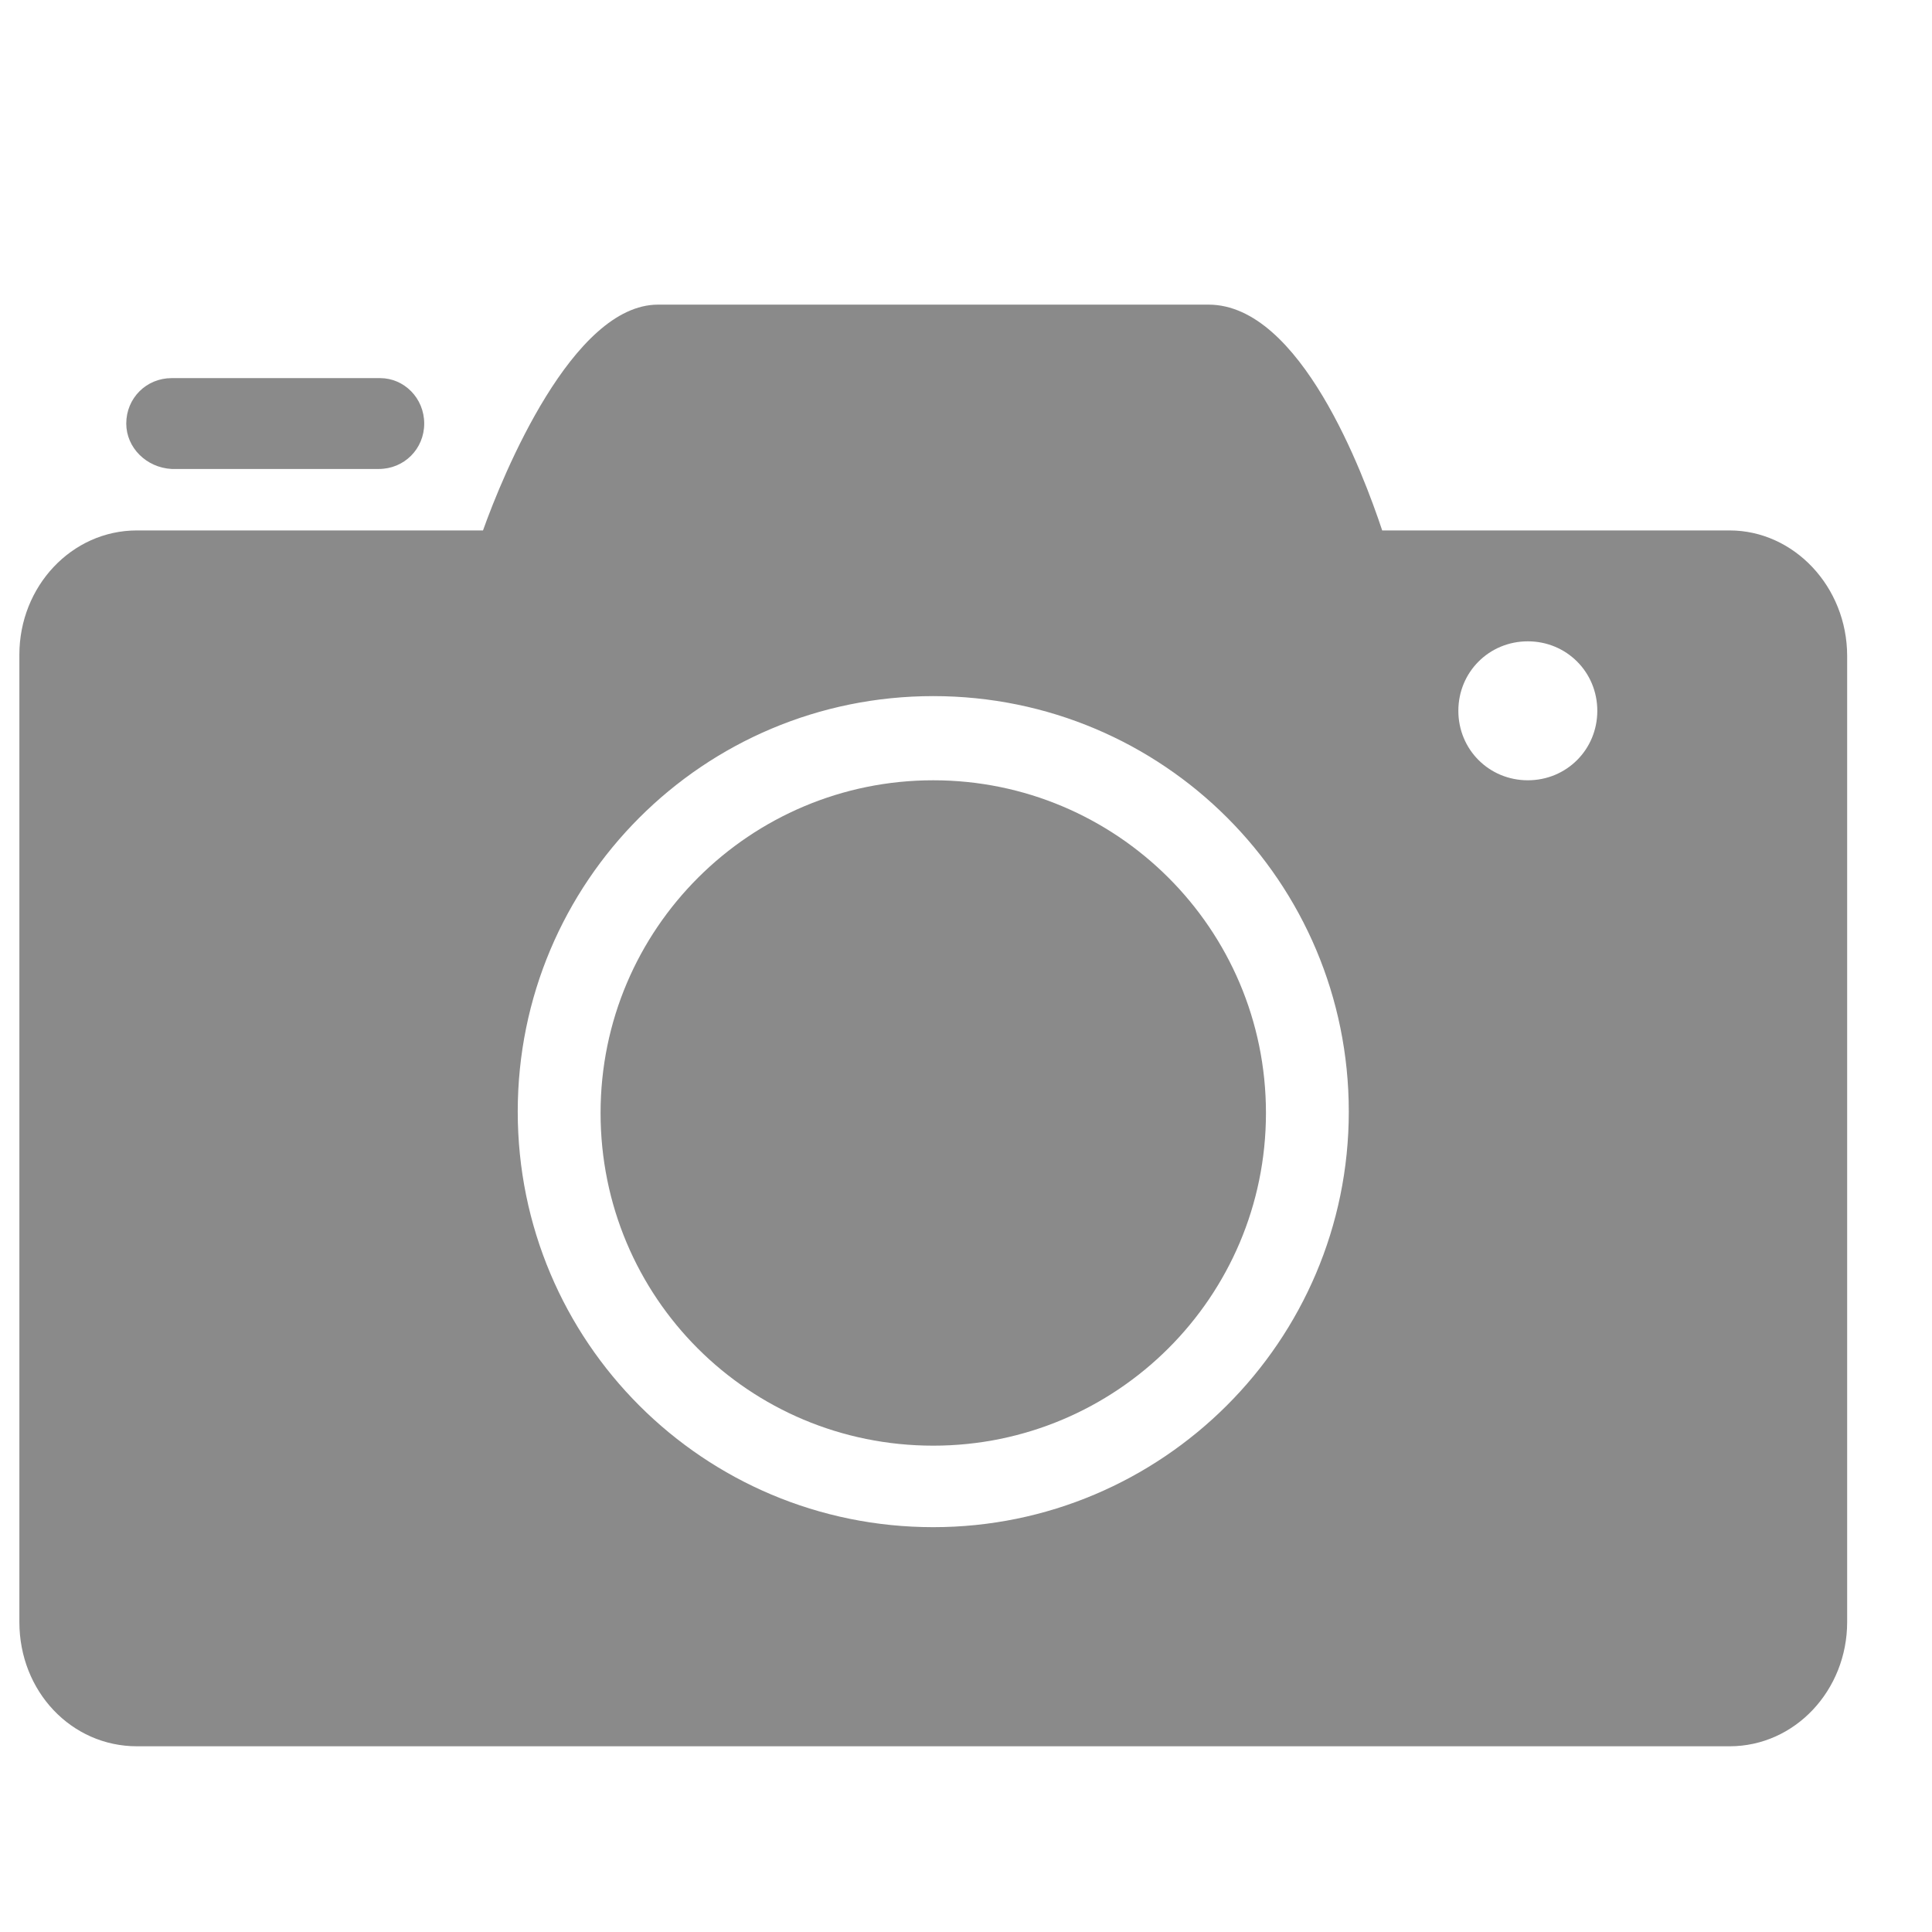 <?xml version="1.0" standalone="no"?><!DOCTYPE svg PUBLIC "-//W3C//DTD SVG 1.1//EN" "http://www.w3.org/Graphics/SVG/1.1/DTD/svg11.dtd"><svg t="1501230808859" class="icon" style="" viewBox="0 0 1024 1024" version="1.1" xmlns="http://www.w3.org/2000/svg" p-id="6288" xmlns:xlink="http://www.w3.org/1999/xlink" width="32" height="32"><defs><style type="text/css"></style></defs><path d="M494.65 413.566c-97.018 0-176.332 78.606-176.332 176.332s78.606 176.332 176.332 176.332c97.018 0 176.332-78.606 176.332-176.332S591.668 413.566 494.65 413.566m0 0z" fill="#8a8a8a" p-id="6289"></path><path d="M916.714 281.14h-184.122c-9.914-29.743-43.198-119.679-92.061-119.679H348.769c-45.322 0-82.147 89.936-92.769 119.679H72.586C37.887 281.14 10.268 310.882 10.268 346.999v512.708c0 36.824 27.618 65.859 62.318 65.859H916.714c34.7 0 62.318-29.743 62.318-65.859V347.707c0-36.824-28.326-66.567-62.318-66.567m-422.064 528.288c-121.804 0-220.238-98.434-220.238-220.238s98.434-220.238 220.238-220.238c121.804 0 220.238 98.434 220.238 220.238s-99.142 220.238-220.238 220.238m315.131-395.862c-20.537 0-36.824-16.288-36.824-36.824 0-20.537 16.288-36.824 36.824-36.824 20.537 0 36.824 16.288 36.824 36.824 0 20.537-16.288 36.824-36.824 36.824m0 0z" fill="#8a8a8a" p-id="6290"></path><path d="M224.841 224.487c0 13.455-10.622 24.077-24.077 24.077H90.999C77.544 247.856 66.921 237.234 66.921 224.487c0-13.455 10.622-24.077 24.077-24.077H201.472c12.747 0 23.369 10.622 23.369 24.077m0 0z" fill="#8a8a8a" p-id="6291"></path></svg>
